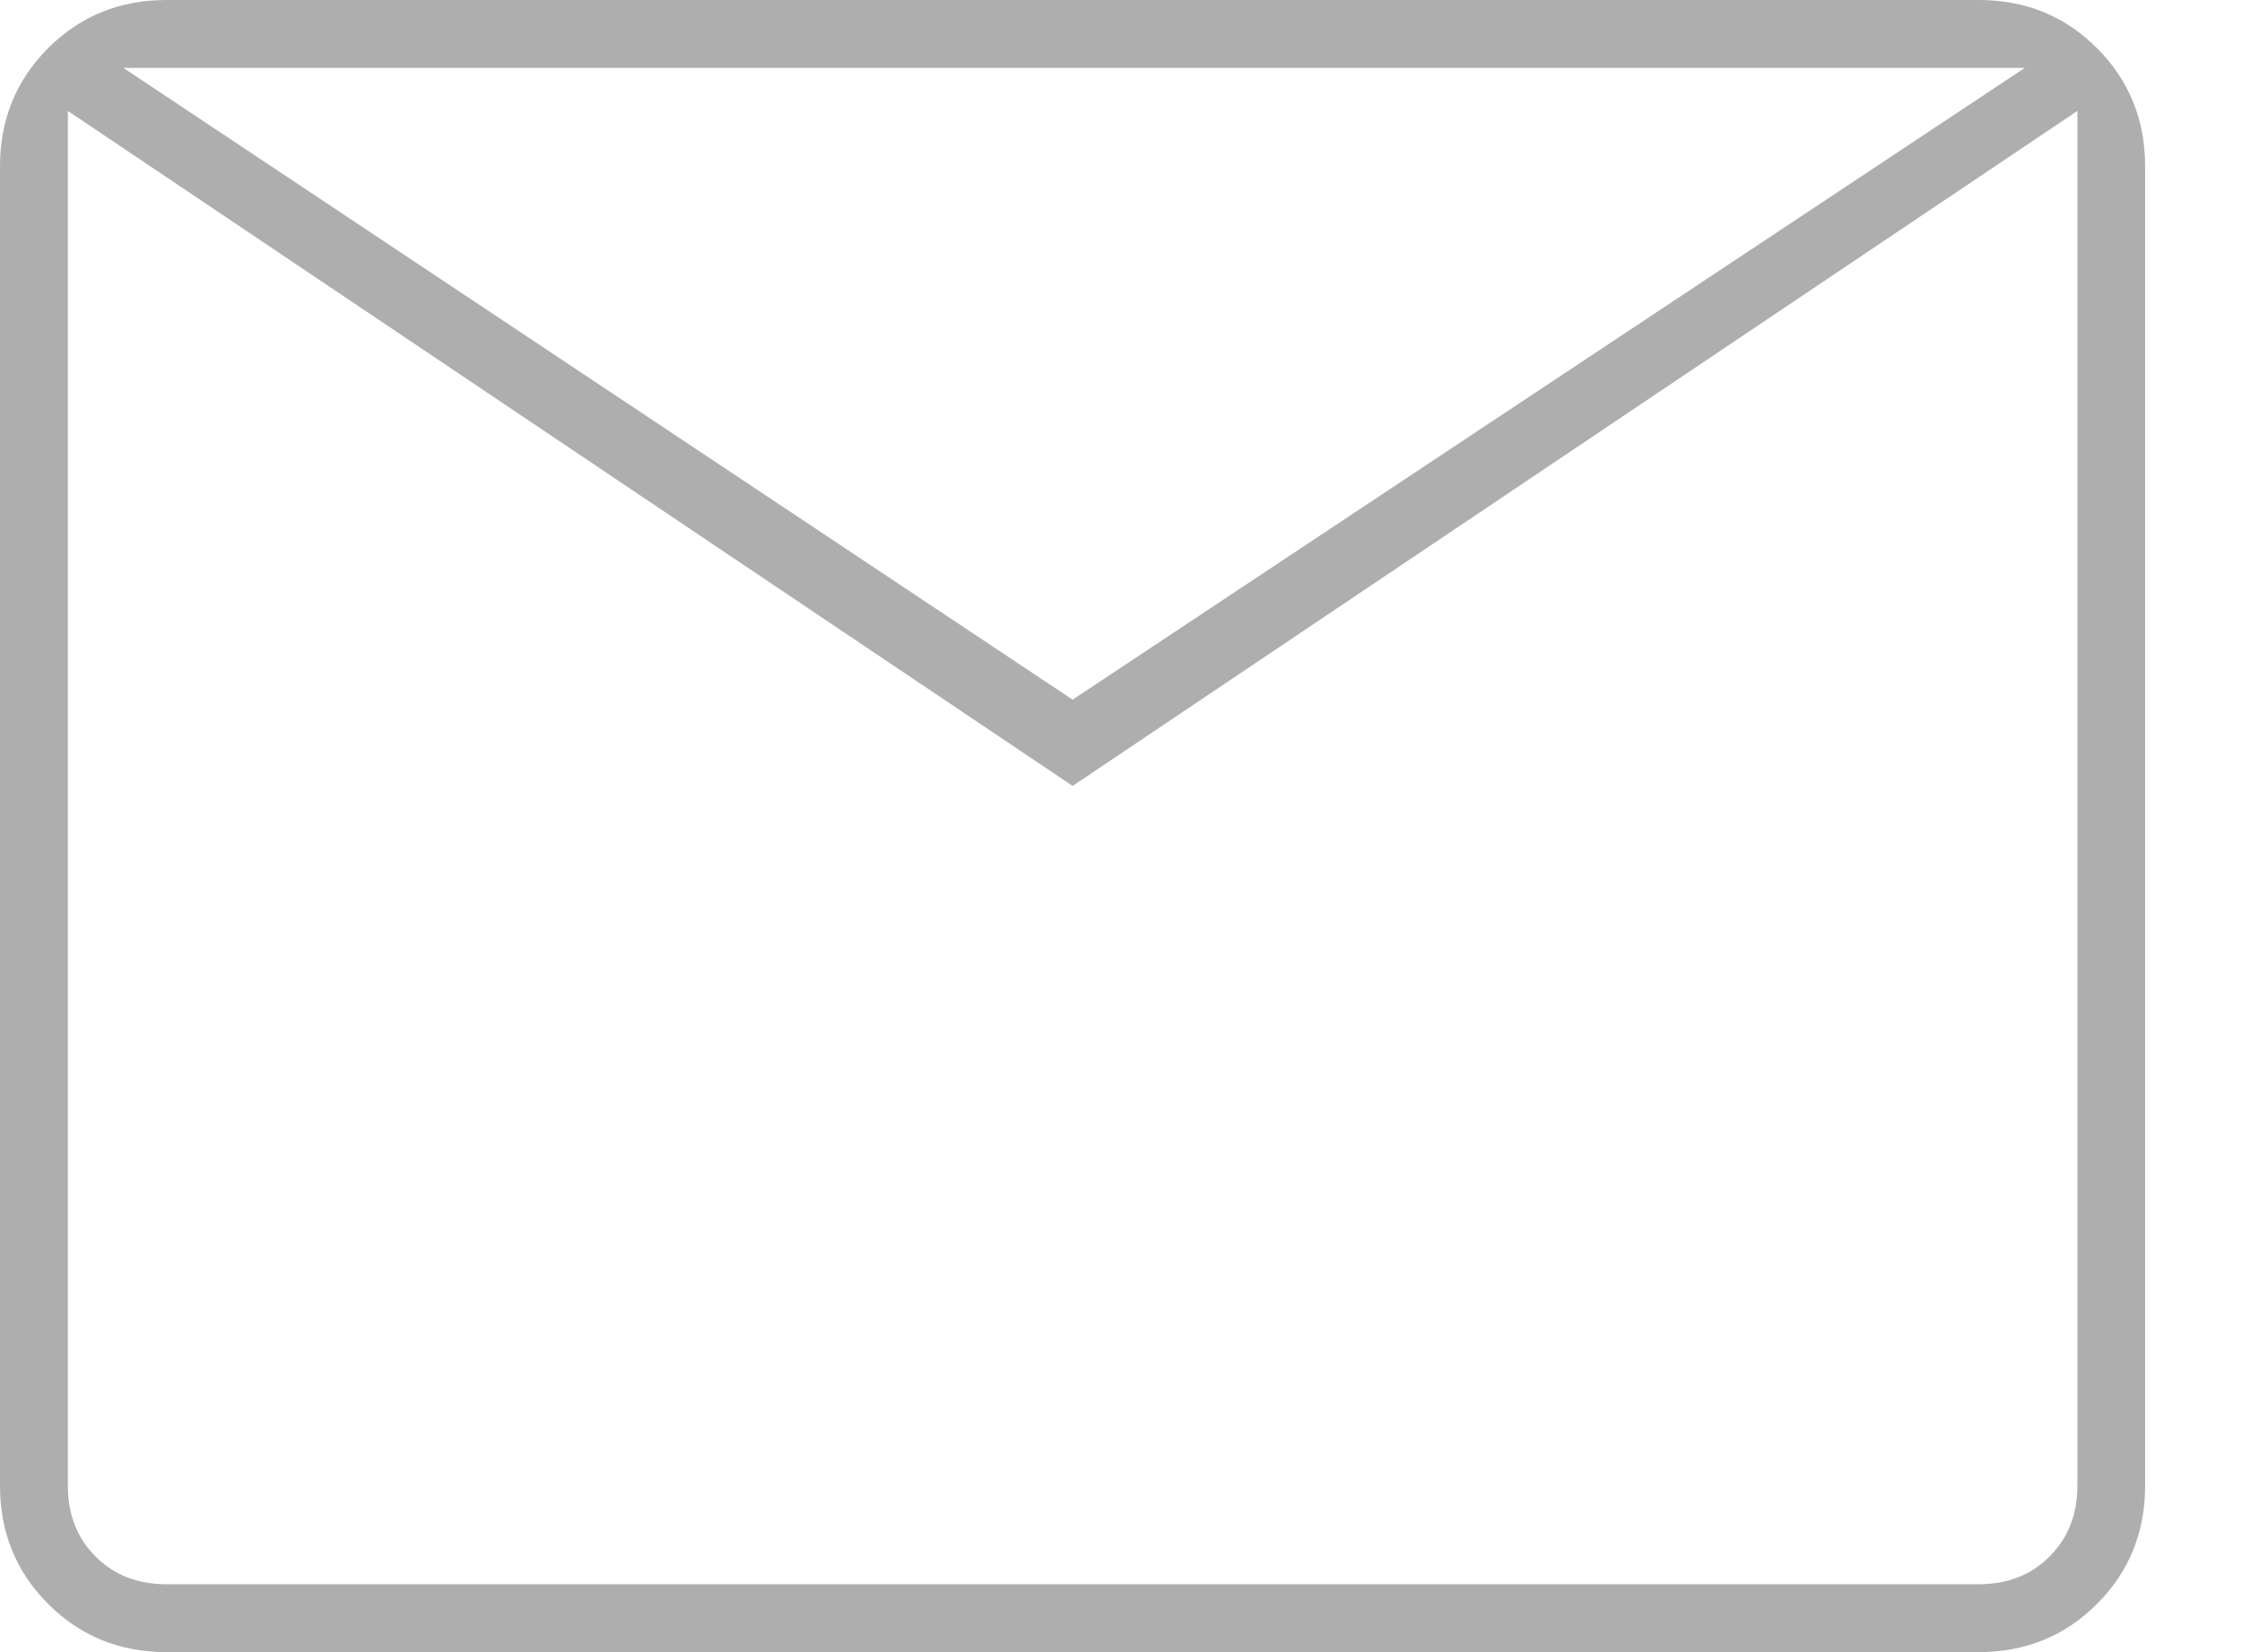 <svg width="19" height="14" viewBox="0 0 19 14" fill="none" xmlns="http://www.w3.org/2000/svg">
<path id="Vector" d="M1.41 14C1.014 14 0.68 13.864 0.408 13.592C0.136 13.32 0 12.986 0 12.59V1.41C0 1.014 0.136 0.68 0.408 0.408C0.68 0.136 1.014 0 1.41 0H16.769C17.165 0 17.5 0.136 17.771 0.408C18.043 0.68 18.179 1.014 18.179 1.41V12.59C18.179 12.986 18.043 13.32 17.771 13.592C17.5 13.864 17.165 14 16.769 14H1.41ZM9.09 6.66L0.575 0.94V12.59C0.575 12.833 0.653 13.034 0.81 13.19C0.966 13.347 1.167 13.425 1.41 13.425H16.769C17.012 13.425 17.213 13.347 17.369 13.19C17.526 13.034 17.605 12.833 17.605 12.59V0.94L9.09 6.66ZM9.09 5.929L17.16 0.575H1.045L9.09 5.929ZM0.575 0.94V0.575V12.59C0.575 12.833 0.653 13.034 0.81 13.19C0.966 13.347 1.167 13.425 1.41 13.425H0.575V0.94Z" fill="#AEAEAE"/>
</svg>
